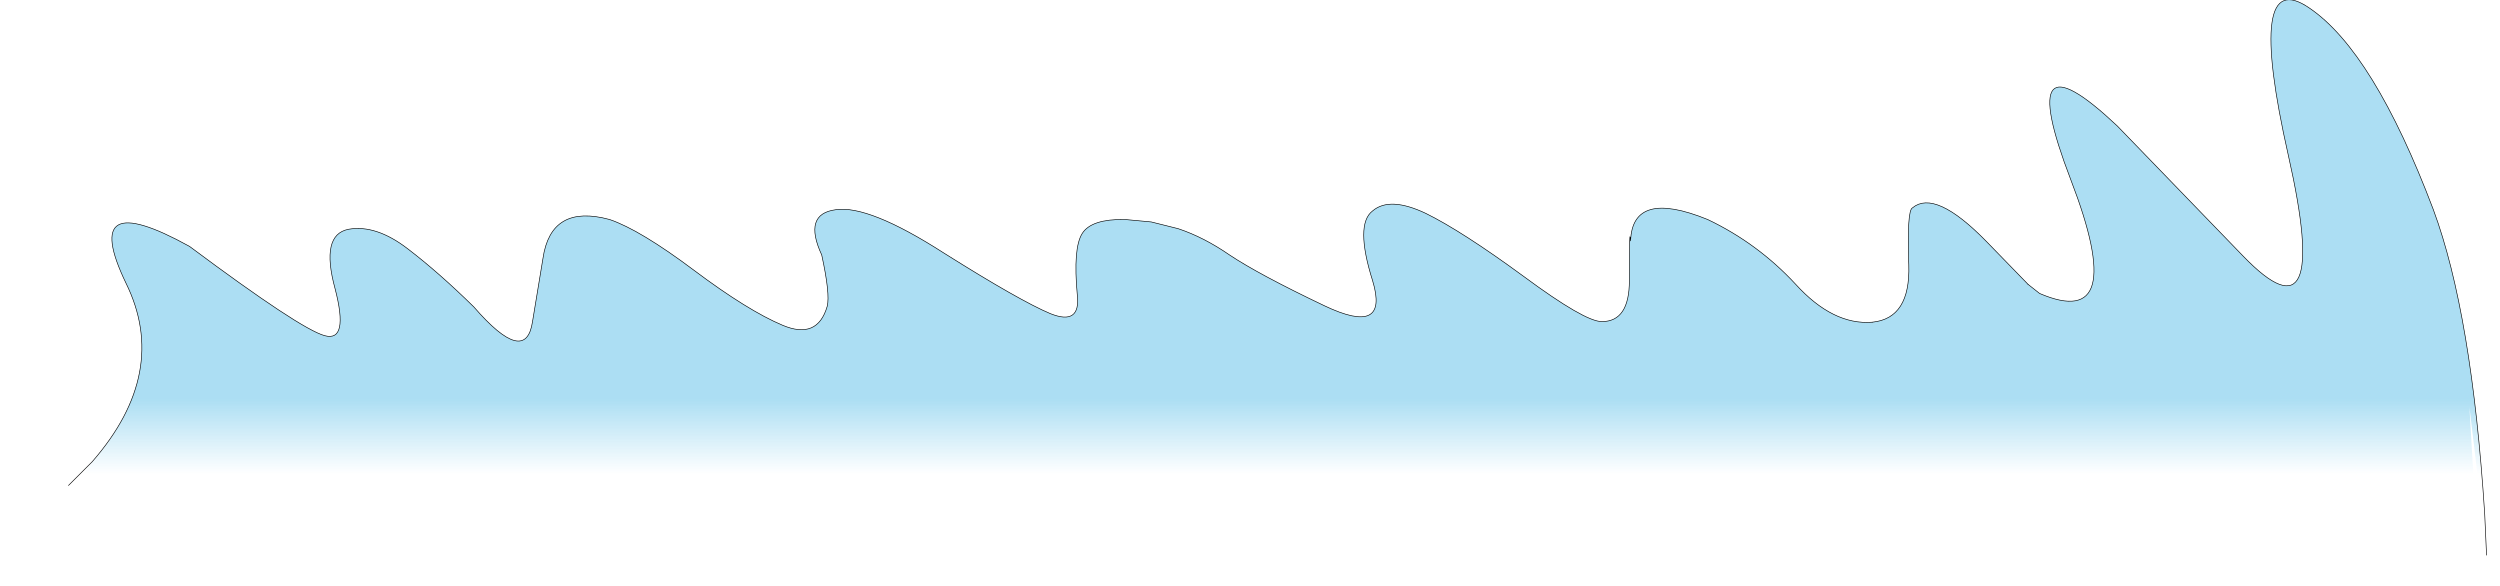 <?xml version="1.0" encoding="UTF-8" standalone="no"?>
<svg xmlns:ffdec="https://www.free-decompiler.com/flash" xmlns:xlink="http://www.w3.org/1999/xlink" ffdec:objectType="shape" height="47.9px" width="204.45px" xmlns="http://www.w3.org/2000/svg">
  <g transform="matrix(1.0, 0.0, 0.0, 1.0, 108.0, 21.1)">
    <path d="M-100.45 16.65 Q-94.1 9.35 -97.7 2.05 -101.55 -5.95 -92.5 -0.95 -83.45 5.8 -81.45 6.35 -79.45 6.9 -80.6 2.5 -81.8 -1.9 -79.5 -2.35 -77.25 -2.75 -74.65 -0.75 -72.1 1.2 -69.25 4.0 -65.0 8.9 -64.45 5.2 L-63.6 0.05 Q-62.95 -4.45 -58.15 -3.15 -55.65 -2.3 -51.25 1.0 -46.85 4.3 -44.0 5.5 -41.15 6.7 -40.35 3.95 -40.1 2.95 -40.8 -0.25 -42.35 -3.6 -39.65 -3.95 -36.95 -4.35 -30.8 -0.4 -24.6 3.5 -22.1 4.55 -19.6 5.55 -19.9 3.0 -20.25 -0.8 -19.5 -2.0 -18.75 -3.2 -16.0 -3.15 L-13.85 -2.95 -11.65 -2.4 Q-9.55 -1.7 -7.45 -0.25 -5.05 1.35 0.3 3.9 5.65 6.45 4.25 1.85 2.8 -2.75 4.25 -3.85 5.65 -5.05 8.6 -3.65 11.55 -2.2 16.6 1.5 21.6 5.2 23.0 5.2 25.25 5.2 25.25 1.85 25.25 -2.95 25.35 -1.4 25.5 -5.65 31.65 -3.15 35.75 -1.2 38.85 2.15 41.9 5.5 45.1 5.25 48.25 4.95 48.1 0.55 47.95 -3.9 48.4 -4.1 50.25 -5.65 54.45 -1.35 L57.85 2.15 58.8 2.9 Q66.15 6.05 61.35 -6.4 56.55 -18.9 65.15 -10.8 L75.45 -0.15 Q82.7 7.35 79.15 -8.35 75.6 -24.05 80.85 -20.45 86.1 -16.9 91.0 -3.95 94.15 4.55 95.2 20.95 L96.45 25.2 -108.0 26.8 -100.45 16.65 M95.35 24.3 L95.2 20.95 95.35 24.3 M94.9 20.15 L93.95 12.2 94.4 19.95 Q94.45 19.1 94.9 20.15" fill="url(#gradient0)" fill-rule="evenodd" stroke="none"/>
    <path d="M45.1 5.25 Q41.9 5.5 38.85 2.15 35.75 -1.2 31.65 -3.15 25.5 -5.65 25.35 -1.4 25.25 -2.95 25.25 1.85 25.25 5.2 23.0 5.2 21.6 5.2 16.6 1.5 11.55 -2.2 8.6 -3.65 5.65 -5.05 4.25 -3.85 2.8 -2.75 4.25 1.85 5.65 6.45 0.3 3.9 -5.05 1.35 -7.45 -0.25 -9.55 -1.7 -11.65 -2.4 L-13.85 -2.95 -16.0 -3.15 Q-18.75 -3.2 -19.5 -2.0 -20.25 -0.8 -19.9 3.0 -19.6 5.55 -22.1 4.55 -24.6 3.5 -30.8 -0.4 -36.95 -4.35 -39.65 -3.95 -42.35 -3.6 -40.8 -0.25 -40.1 2.95 -40.35 3.95 -41.15 6.7 -44.0 5.5 -46.85 4.3 -51.25 1.0 -55.65 -2.3 -58.15 -3.15 -62.95 -4.45 -63.6 0.05 L-64.45 5.2 Q-65.0 8.9 -69.25 4.0 -72.1 1.2 -74.65 -0.75 -77.25 -2.75 -79.5 -2.35 -81.8 -1.9 -80.6 2.5 -79.45 6.9 -81.45 6.35 -83.45 5.8 -92.5 -0.95 -101.55 -5.95 -97.7 2.05 -94.1 9.35 -100.45 16.65 L-102.4 18.6 M95.2 20.95 L95.35 24.3 M95.2 20.95 Q94.15 4.55 91.0 -3.95 86.1 -16.9 80.85 -20.45 75.6 -24.05 79.15 -8.35 82.7 7.35 75.45 -0.15 L65.15 -10.8 Q56.55 -18.9 61.35 -6.4 66.15 6.05 58.8 2.9 L57.85 2.15" fill="none" stroke="#000000" stroke-linecap="round" stroke-linejoin="round" stroke-width="0.05"/>
    <path d="M57.85 2.15 L54.45 -1.35 Q50.25 -5.65 48.4 -4.1 47.95 -3.9 48.1 0.55 48.25 4.95 45.1 5.25" fill="none" stroke="#000000" stroke-linecap="round" stroke-linejoin="round" stroke-width="0.05"/>
  </g>
  <defs>
    <linearGradient gradientTransform="matrix(0.0, 0.02, -0.119, 0.0, -2.05, 6.05)" gradientUnits="userSpaceOnUse" id="gradient0" spreadMethod="pad" x1="-819.2" x2="819.2">
      <stop offset="0.667" stop-color="#97d6f0" stop-opacity="0.8"/>
      <stop offset="0.855" stop-color="#97d6f0" stop-opacity="0.0"/>
    </linearGradient>
  </defs>
</svg>
